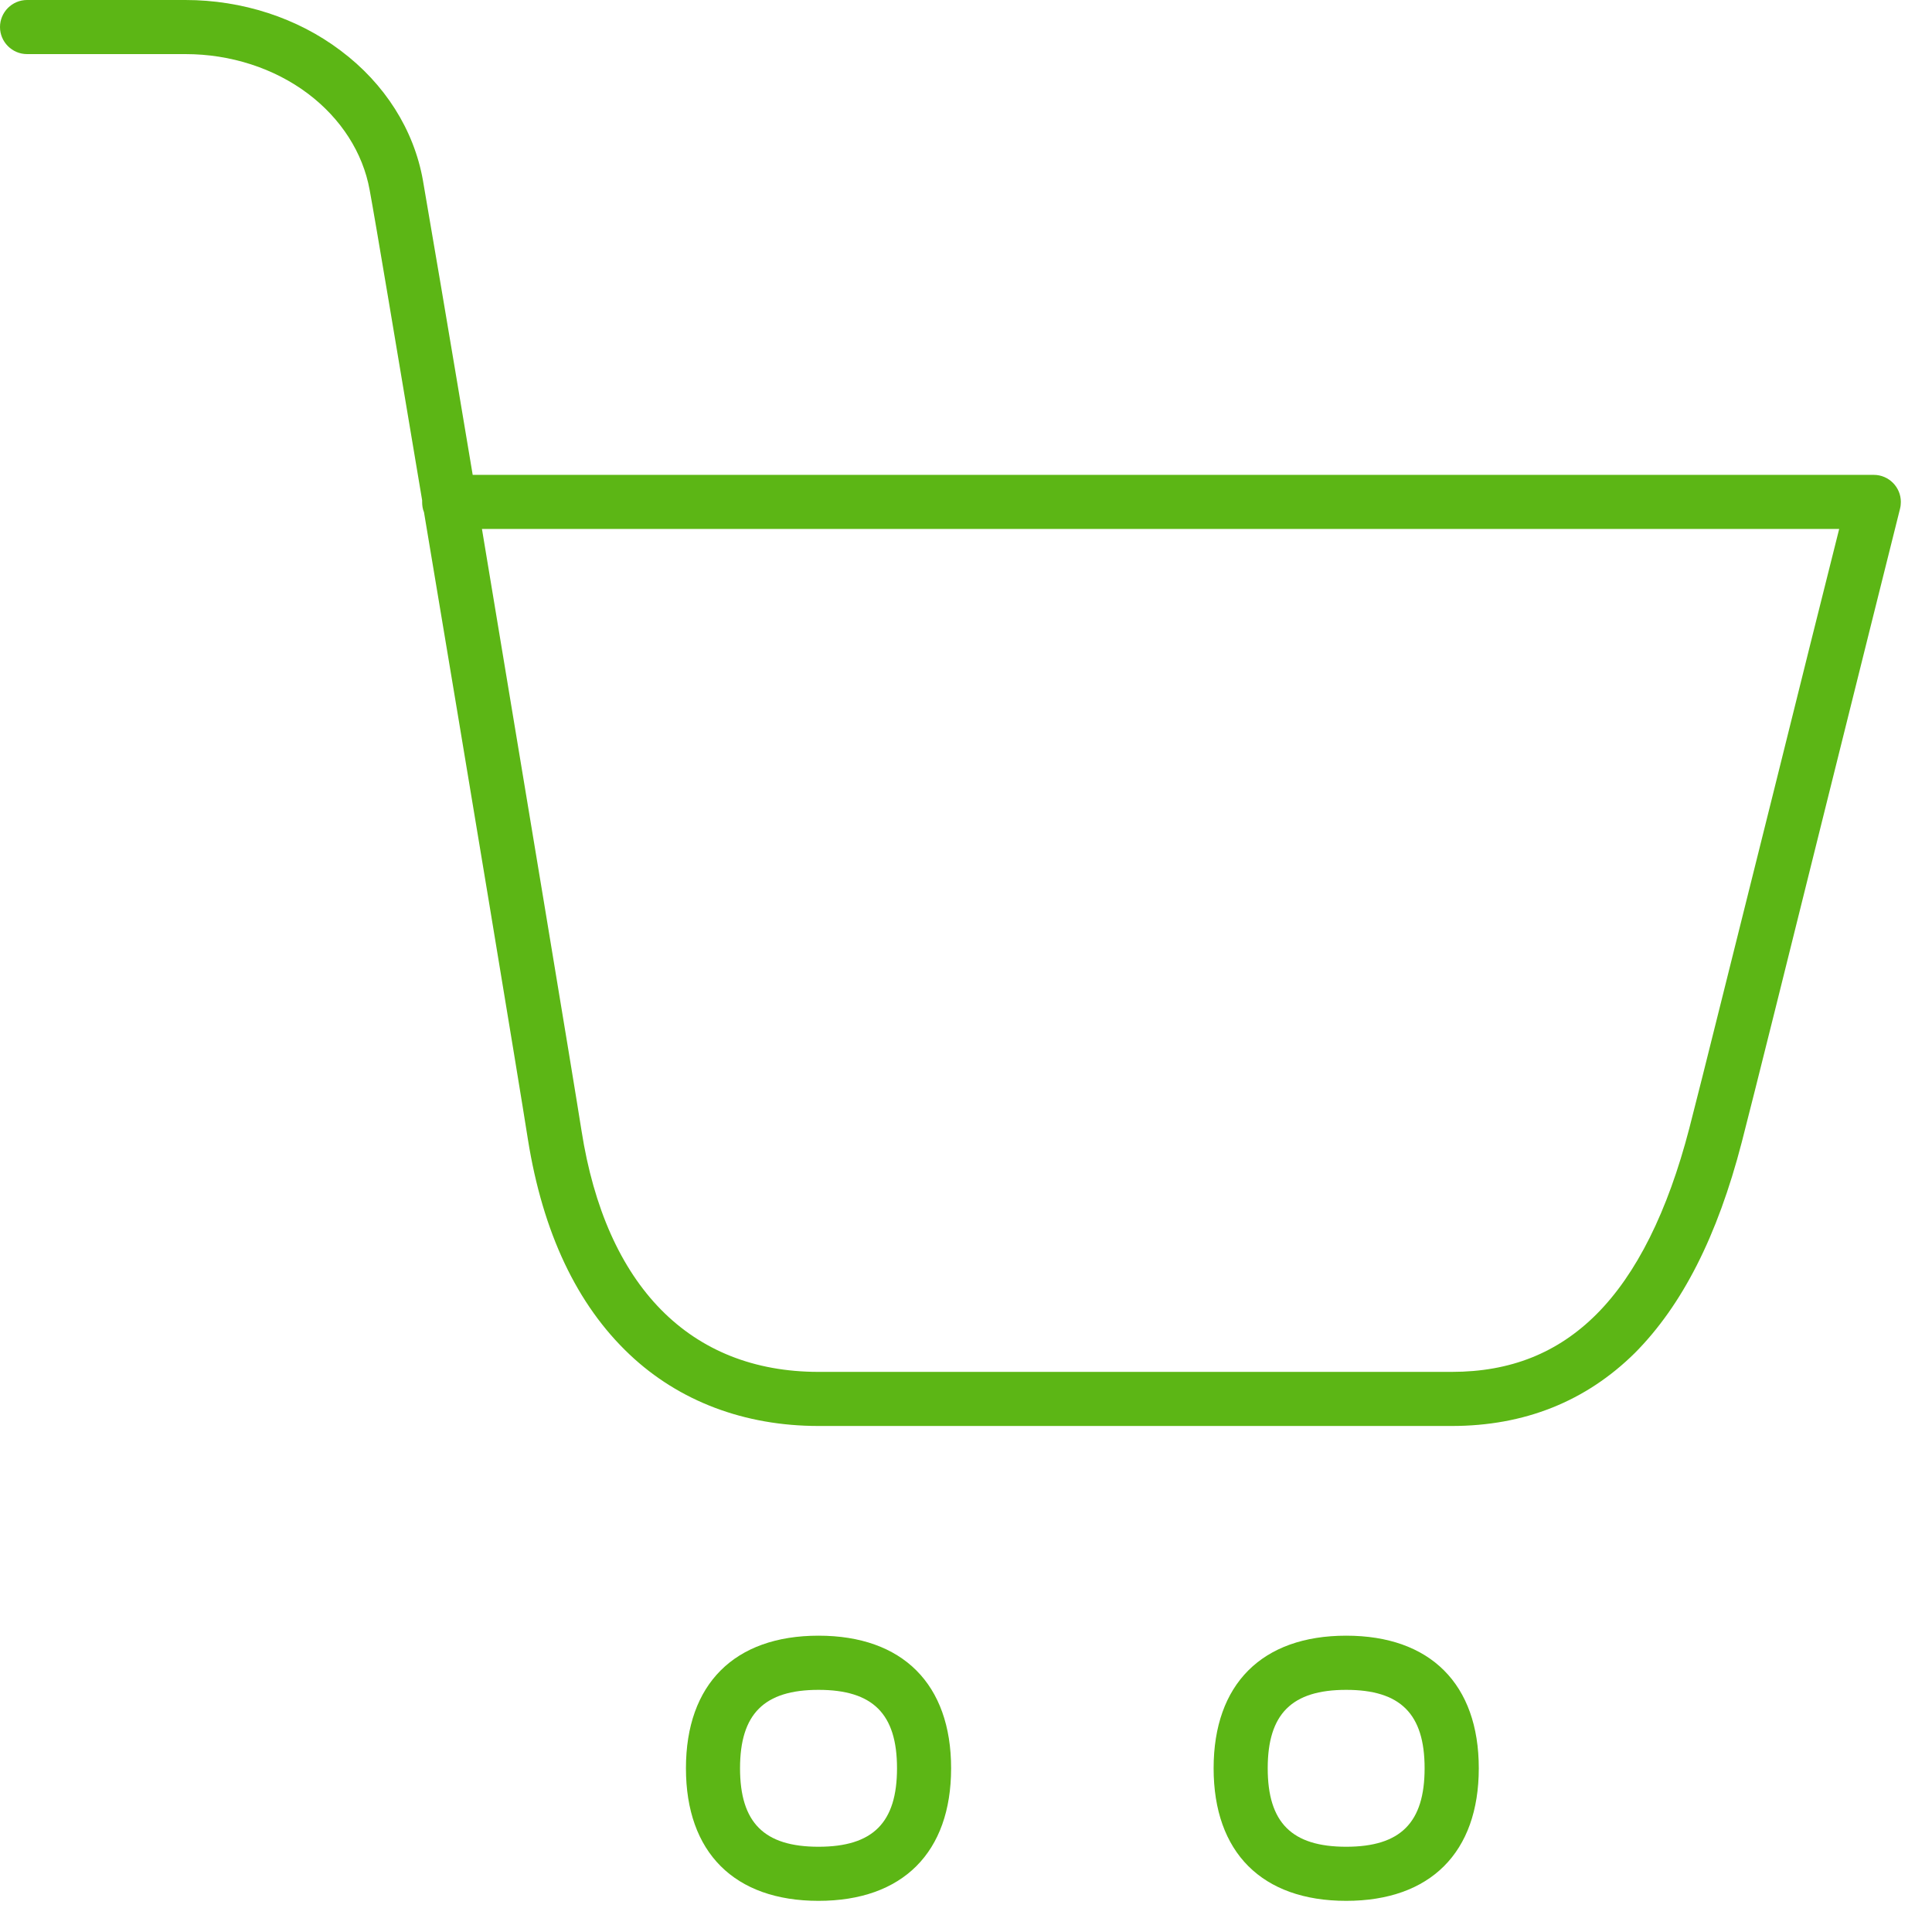 <?xml version="1.0" encoding="UTF-8"?>
<svg width="24px" height="24px" viewBox="0 0 24 24" version="1.1" xmlns="http://www.w3.org/2000/svg" xmlns:xlink="http://www.w3.org/1999/xlink">
    <title>1. Light/Carrito de la compra_1Light</title>
    <g id="Symbols" stroke="none" stroke-width="1" fill="none" fill-rule="evenodd">
        <g id="1.-Light/Carrito-de-la-compra_1Light" fill="#5CB615" fill-rule="nonzero">
            <path d="M18.034,17.714 L10.168,17.714 C9.25,17.714 8.437,17.408 7.822,16.827 C7.166,16.208 6.743,15.311 6.558,14.155 C6.454,13.486 5.798,9.533 5.267,6.363 C5.25,6.323 5.244,6.279 5.244,6.235 L5.244,6.215 C4.928,4.333 4.666,2.76 4.592,2.36 C4.508,1.896 4.235,1.472 3.825,1.163 C3.405,0.847 2.864,0.672 2.303,0.672 L0.336,0.672 C0.151,0.672 0,0.521 0,0.336 C0,0.151 0.151,0 0.336,0 L2.303,0 C3.008,0 3.694,0.222 4.232,0.629 C4.78,1.039 5.143,1.613 5.254,2.242 C5.321,2.625 5.573,4.108 5.872,5.899 L23.277,5.899 C23.462,5.899 23.613,6.05 23.613,6.235 C23.613,6.262 23.61,6.292 23.603,6.319 C23.418,7.052 23.069,8.461 22.696,9.953 C22.245,11.768 21.778,13.644 21.637,14.188 C21.334,15.358 20.897,16.215 20.309,16.807 C19.701,17.408 18.938,17.714 18.034,17.714 Z M5.987,6.571 C6.504,9.684 7.123,13.402 7.224,14.047 C7.526,15.976 8.571,17.042 10.168,17.042 L18.034,17.042 C18.763,17.042 19.351,16.807 19.832,16.326 C20.329,15.829 20.716,15.052 20.985,14.017 C21.126,13.476 21.59,11.6 22.044,9.788 C22.353,8.545 22.649,7.355 22.847,6.571 L5.987,6.571 Z M10.168,23.613 C9.123,23.613 8.521,23.012 8.521,21.966 C8.521,20.921 9.123,20.319 10.168,20.319 C11.213,20.319 11.815,20.921 11.815,21.966 C11.815,23.012 11.213,23.613 10.168,23.613 Z M10.168,20.992 C9.492,20.992 9.193,21.291 9.193,21.966 C9.193,22.642 9.492,22.941 10.168,22.941 C10.844,22.941 11.143,22.642 11.143,21.966 C11.143,21.291 10.844,20.992 10.168,20.992 Z M16.723,23.613 C15.677,23.613 15.076,23.012 15.076,21.966 C15.076,20.921 15.677,20.319 16.723,20.319 C17.768,20.319 18.37,20.921 18.37,21.966 C18.37,23.012 17.768,23.613 16.723,23.613 Z M16.723,20.992 C16.047,20.992 15.748,21.291 15.748,21.966 C15.748,22.642 16.047,22.941 16.723,22.941 C17.398,22.941 17.697,22.642 17.697,21.966 C17.697,21.291 17.398,20.992 16.723,20.992 Z" id="Carrito-de-la-compra_1Light"></path>
        </g>
    </g>
</svg>